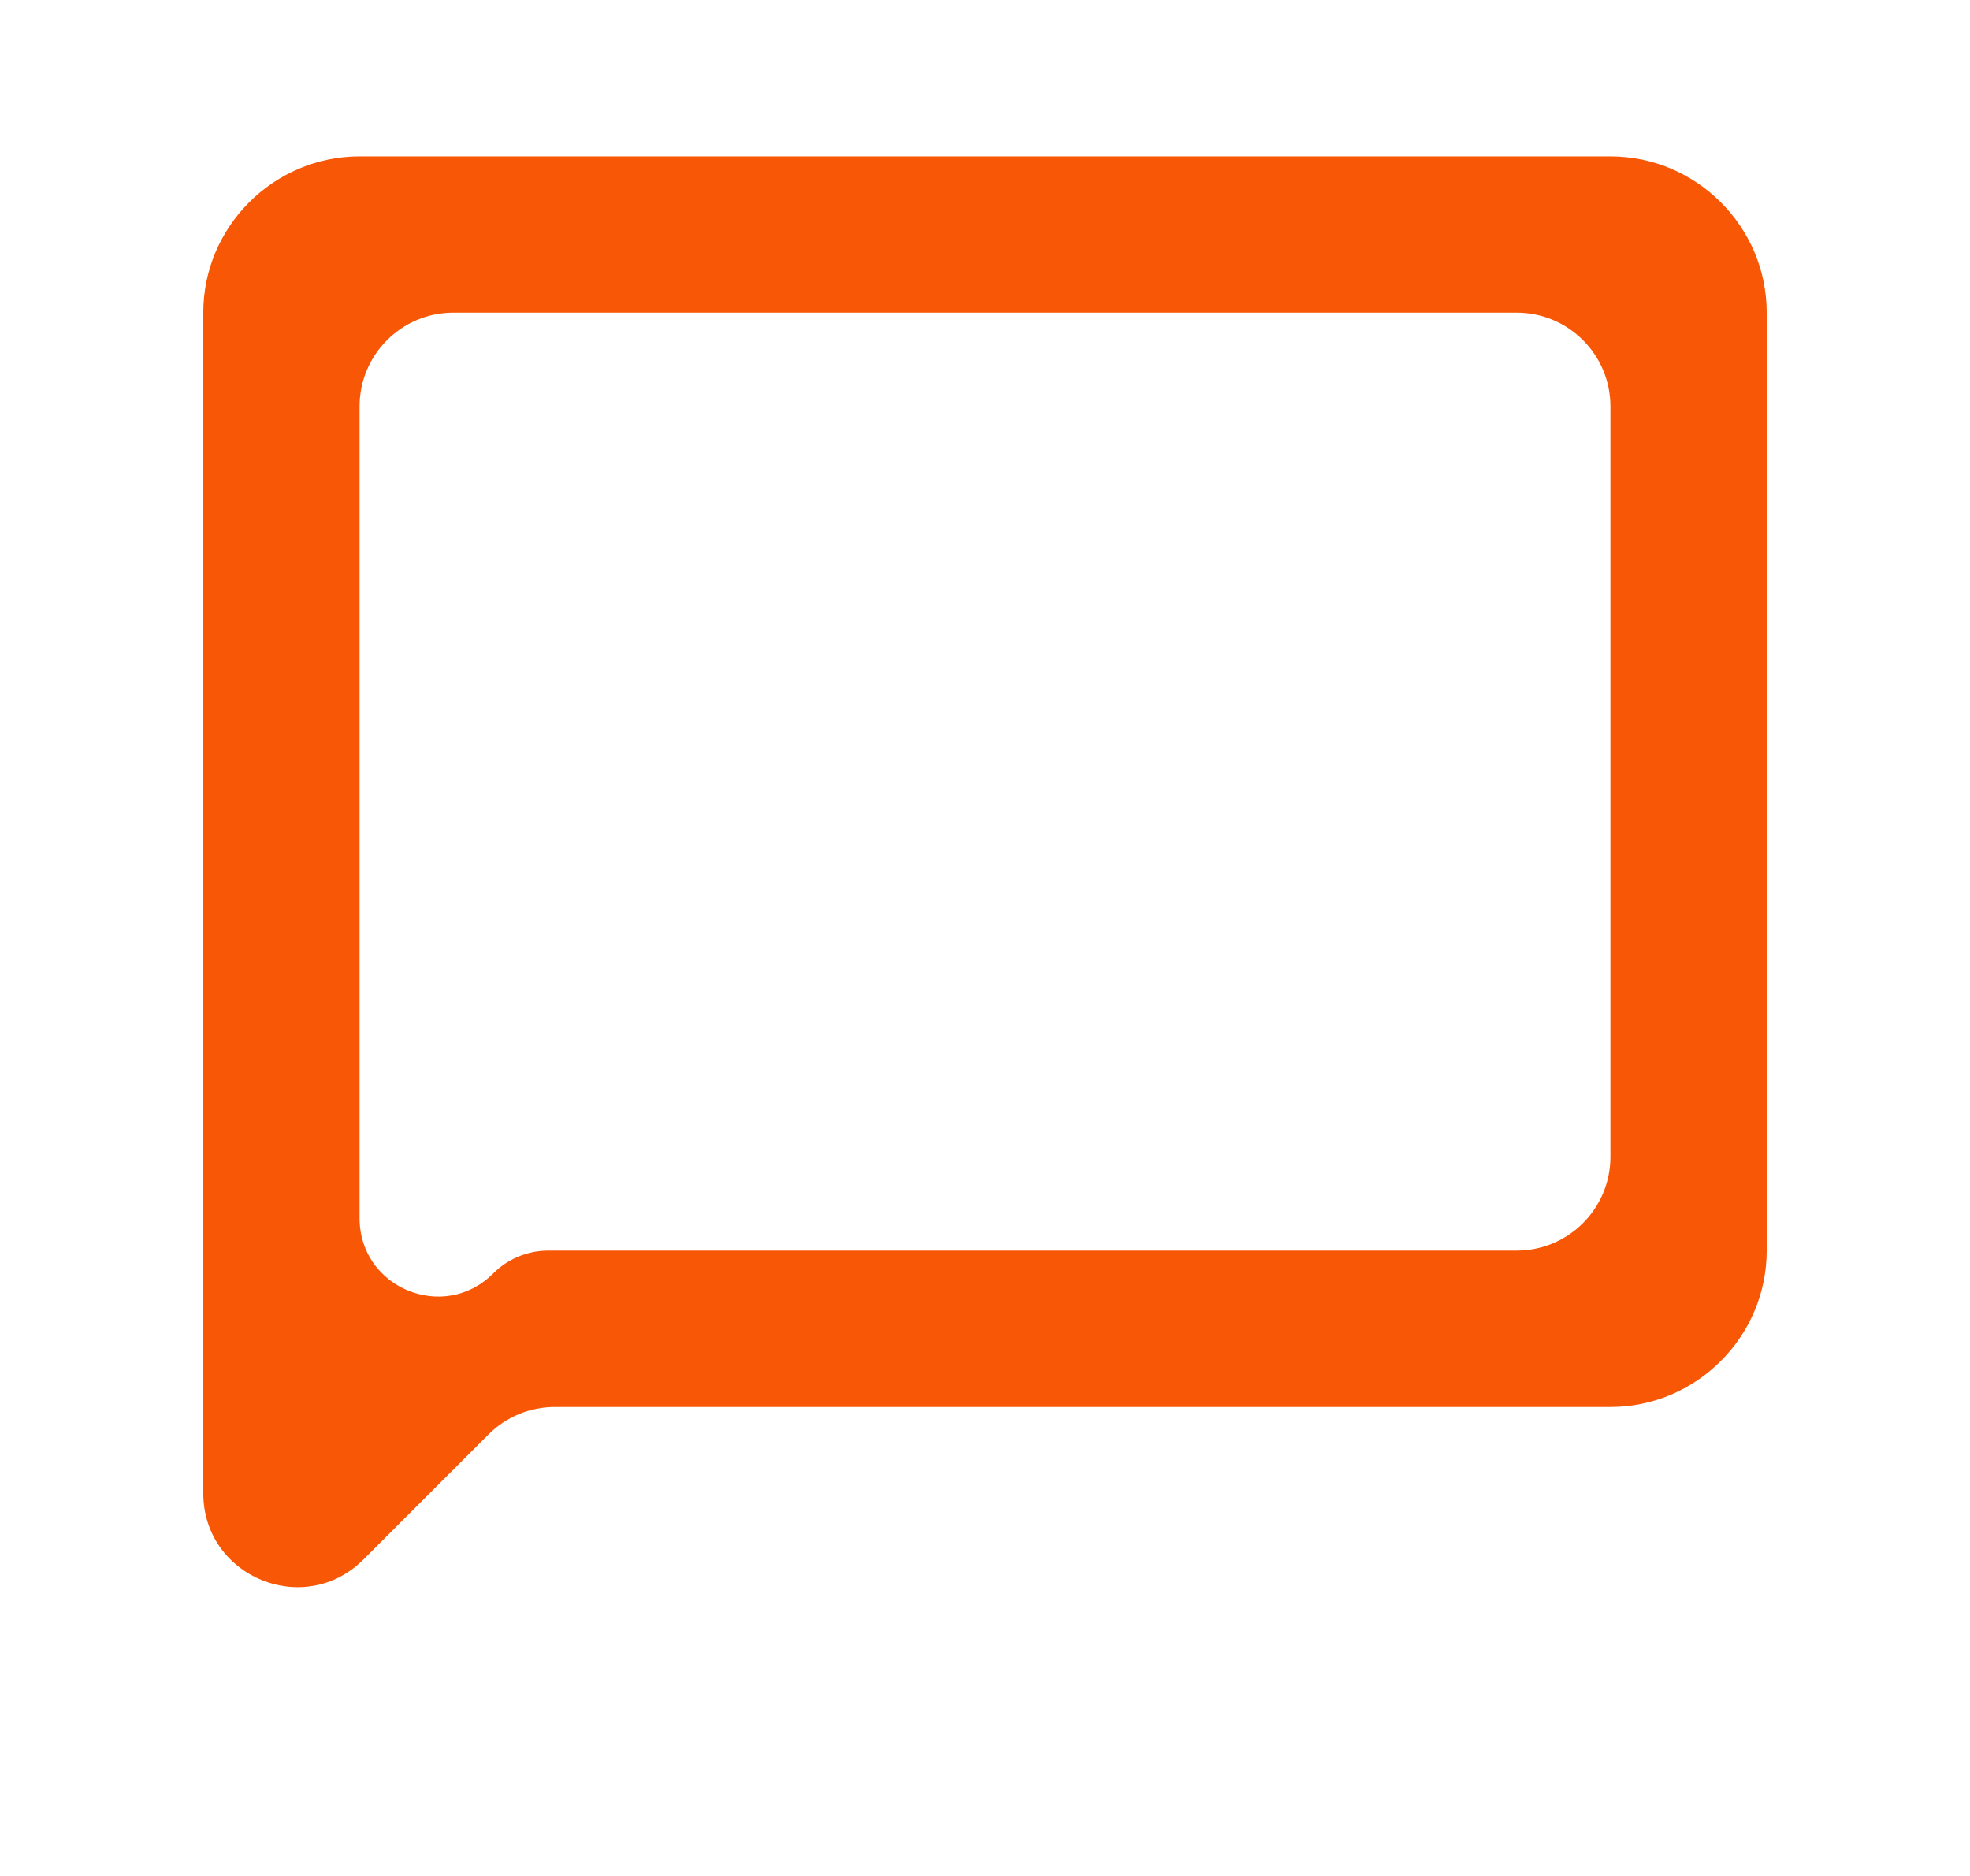 <svg width="21" height="20" viewBox="0 0 21 20" fill="none" xmlns="http://www.w3.org/2000/svg">
<path d="M17.167 1.667H3.833C2.917 1.667 2.167 2.417 2.167 3.333V15.919C2.167 16.81 3.244 17.256 3.874 16.626L5.207 15.293C5.395 15.105 5.649 15 5.914 15H17.167C18.083 15 18.833 14.25 18.833 13.333V3.333C18.833 2.417 18.083 1.667 17.167 1.667ZM17.167 12.333C17.167 12.886 16.719 13.333 16.167 13.333H5.845C5.624 13.333 5.412 13.421 5.256 13.578C4.731 14.102 3.833 13.731 3.833 12.988V4.333C3.833 3.781 4.281 3.333 4.833 3.333H16.167C16.719 3.333 17.167 3.781 17.167 4.333V12.333Z" fill="#F85706"/>
</svg>
